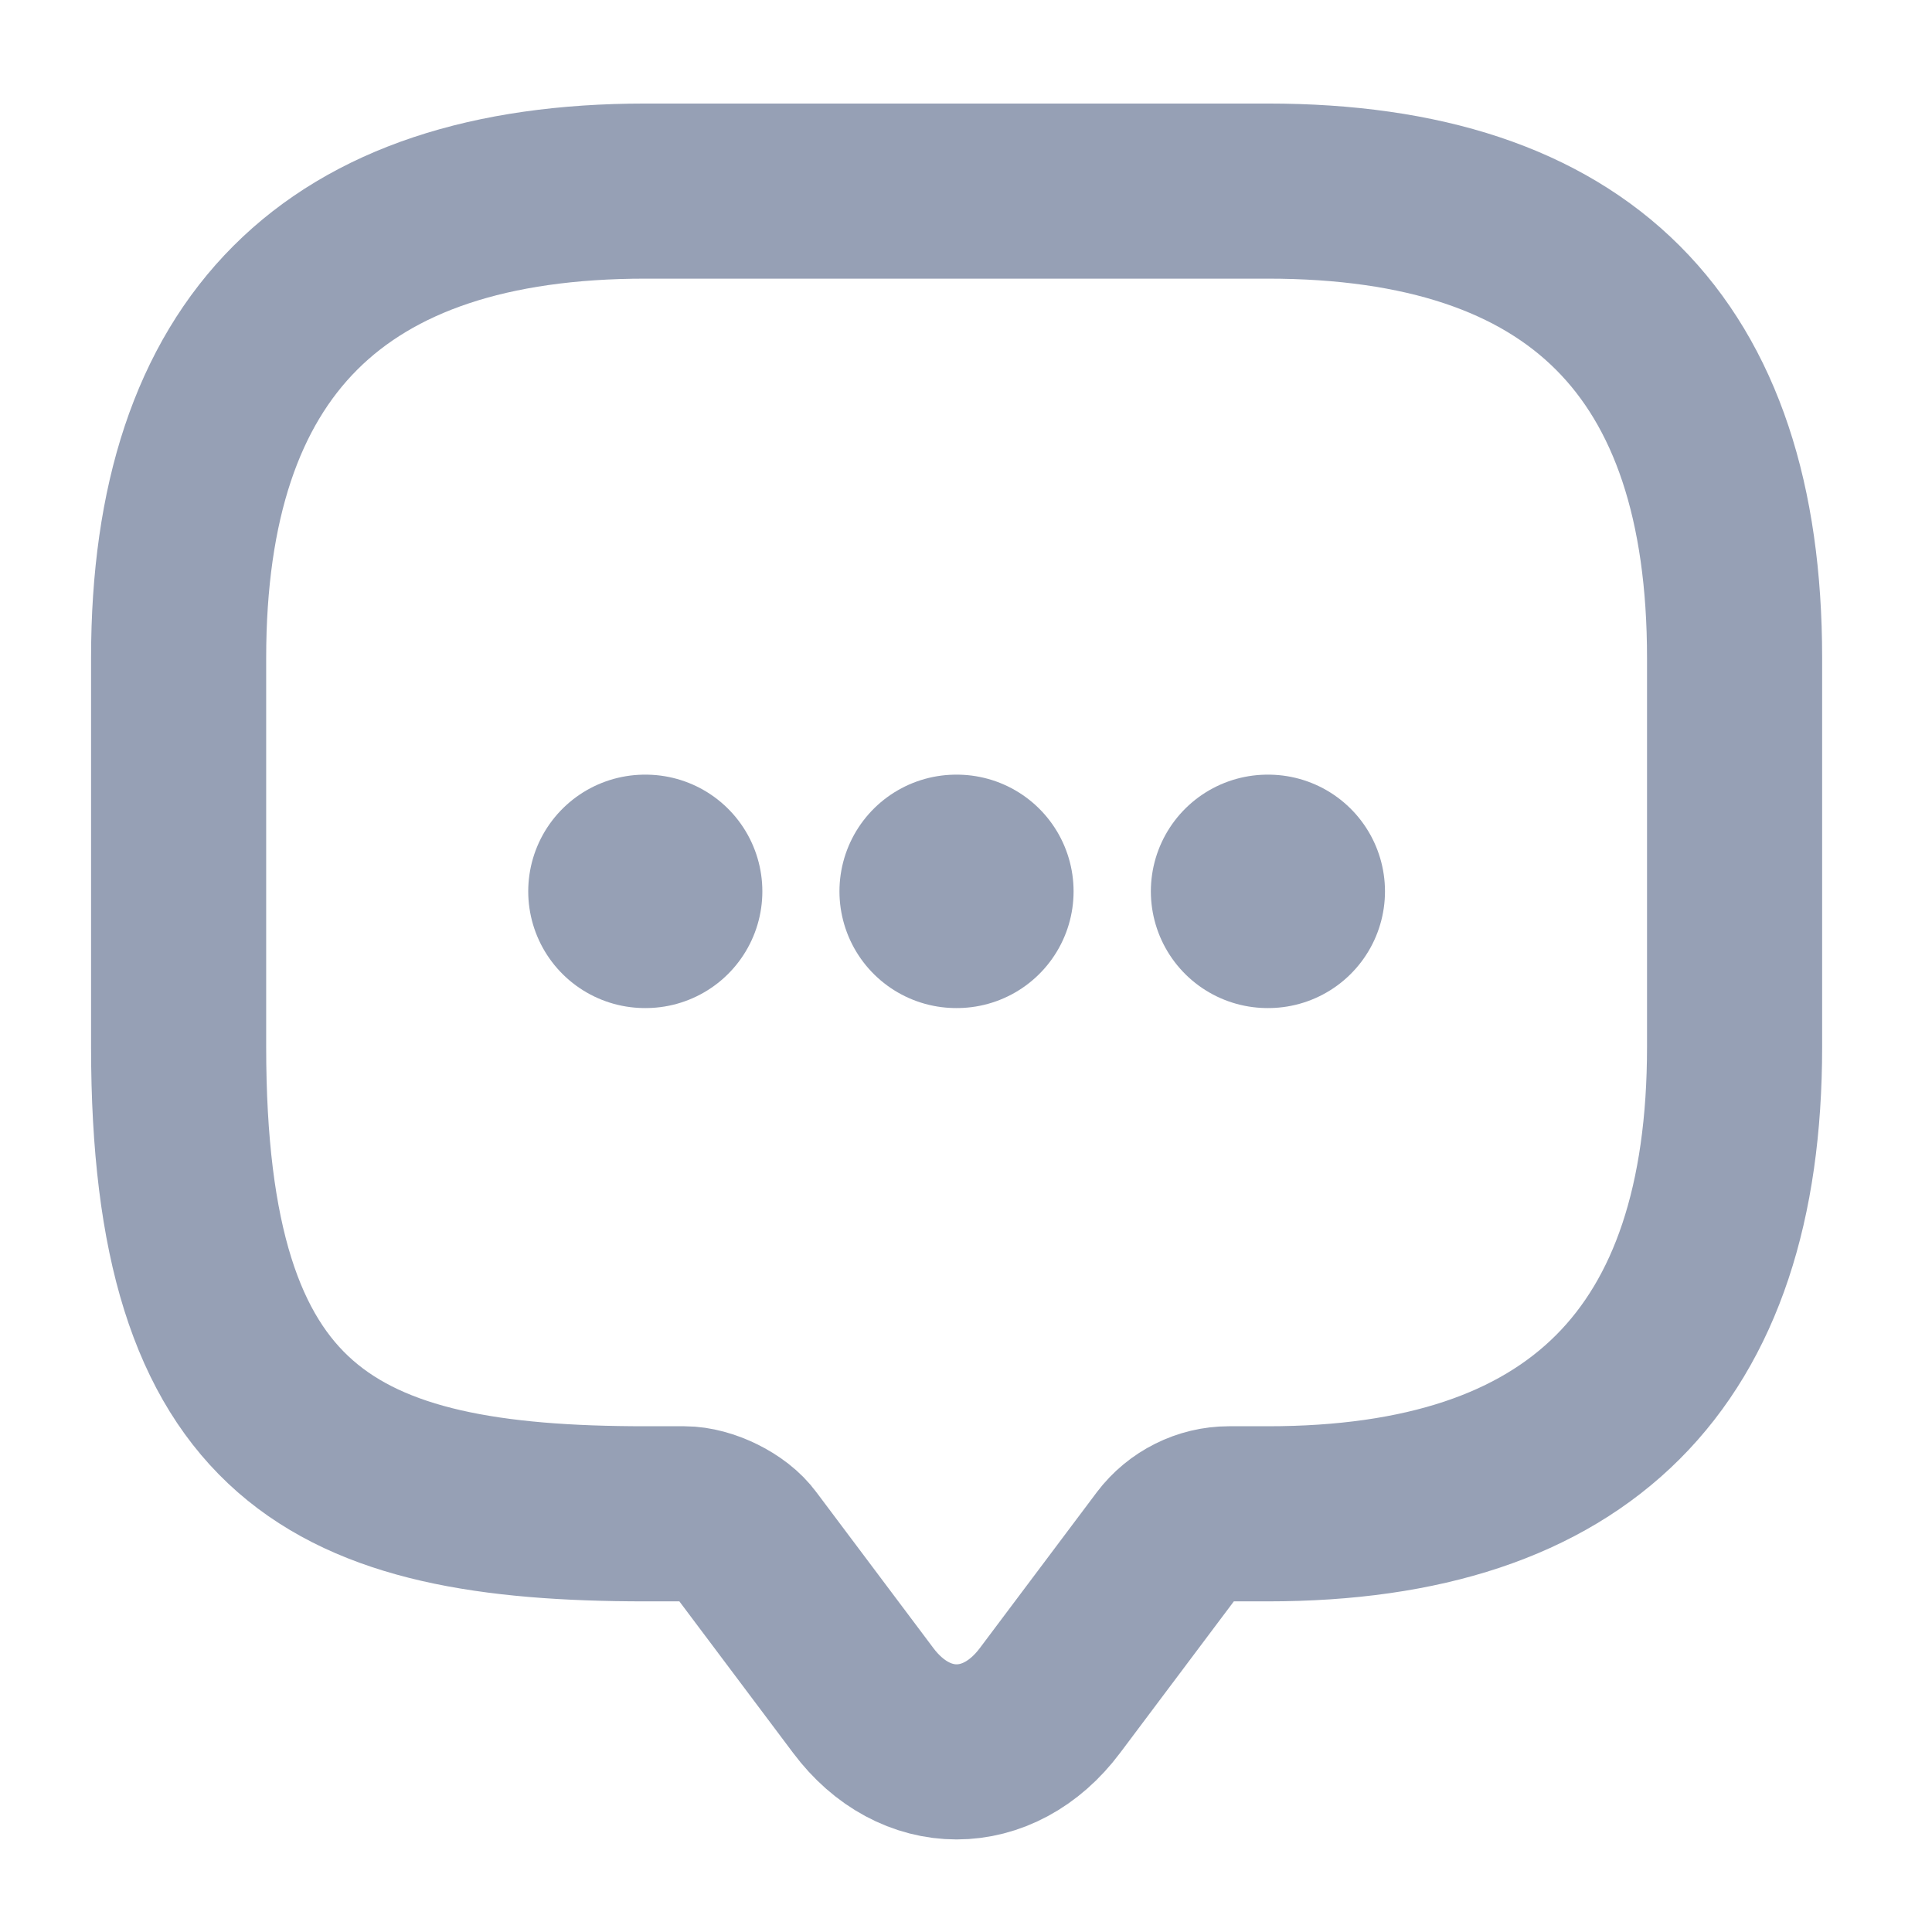 <svg width="11" height="11" viewBox="0 0 11 11" fill="none" xmlns="http://www.w3.org/2000/svg">
    <path d="M3.896 8.619H3.675C1.903 8.619 1.017 8.176 1.017 5.961V3.746C1.017 1.974 1.903 1.088 3.675 1.088H7.218C8.99 1.088 9.876 1.974 9.876 3.746V5.961C9.876 7.733 8.99 8.619 7.218 8.619H6.997C6.86 8.619 6.727 8.685 6.643 8.796L5.978 9.682C5.686 10.072 5.207 10.072 4.915 9.682L4.25 8.796C4.18 8.698 4.016 8.619 3.896 8.619Z" stroke="#96A0B5" stroke-width="0.997" stroke-miterlimit="10" stroke-linecap="round" stroke-linejoin="round"/>
    <path d="M7.217 5.075H7.221" stroke="#96A0B5" stroke-width="1.329" stroke-linecap="round" stroke-linejoin="round"/>
    <path d="M5.444 5.075H5.448" stroke="#96A0B5" stroke-width="1.329" stroke-linecap="round" stroke-linejoin="round"/>
    <path d="M3.672 5.075H3.676" stroke="#96A0B5" stroke-width="1.329" stroke-linecap="round" stroke-linejoin="round"/>
</svg>
